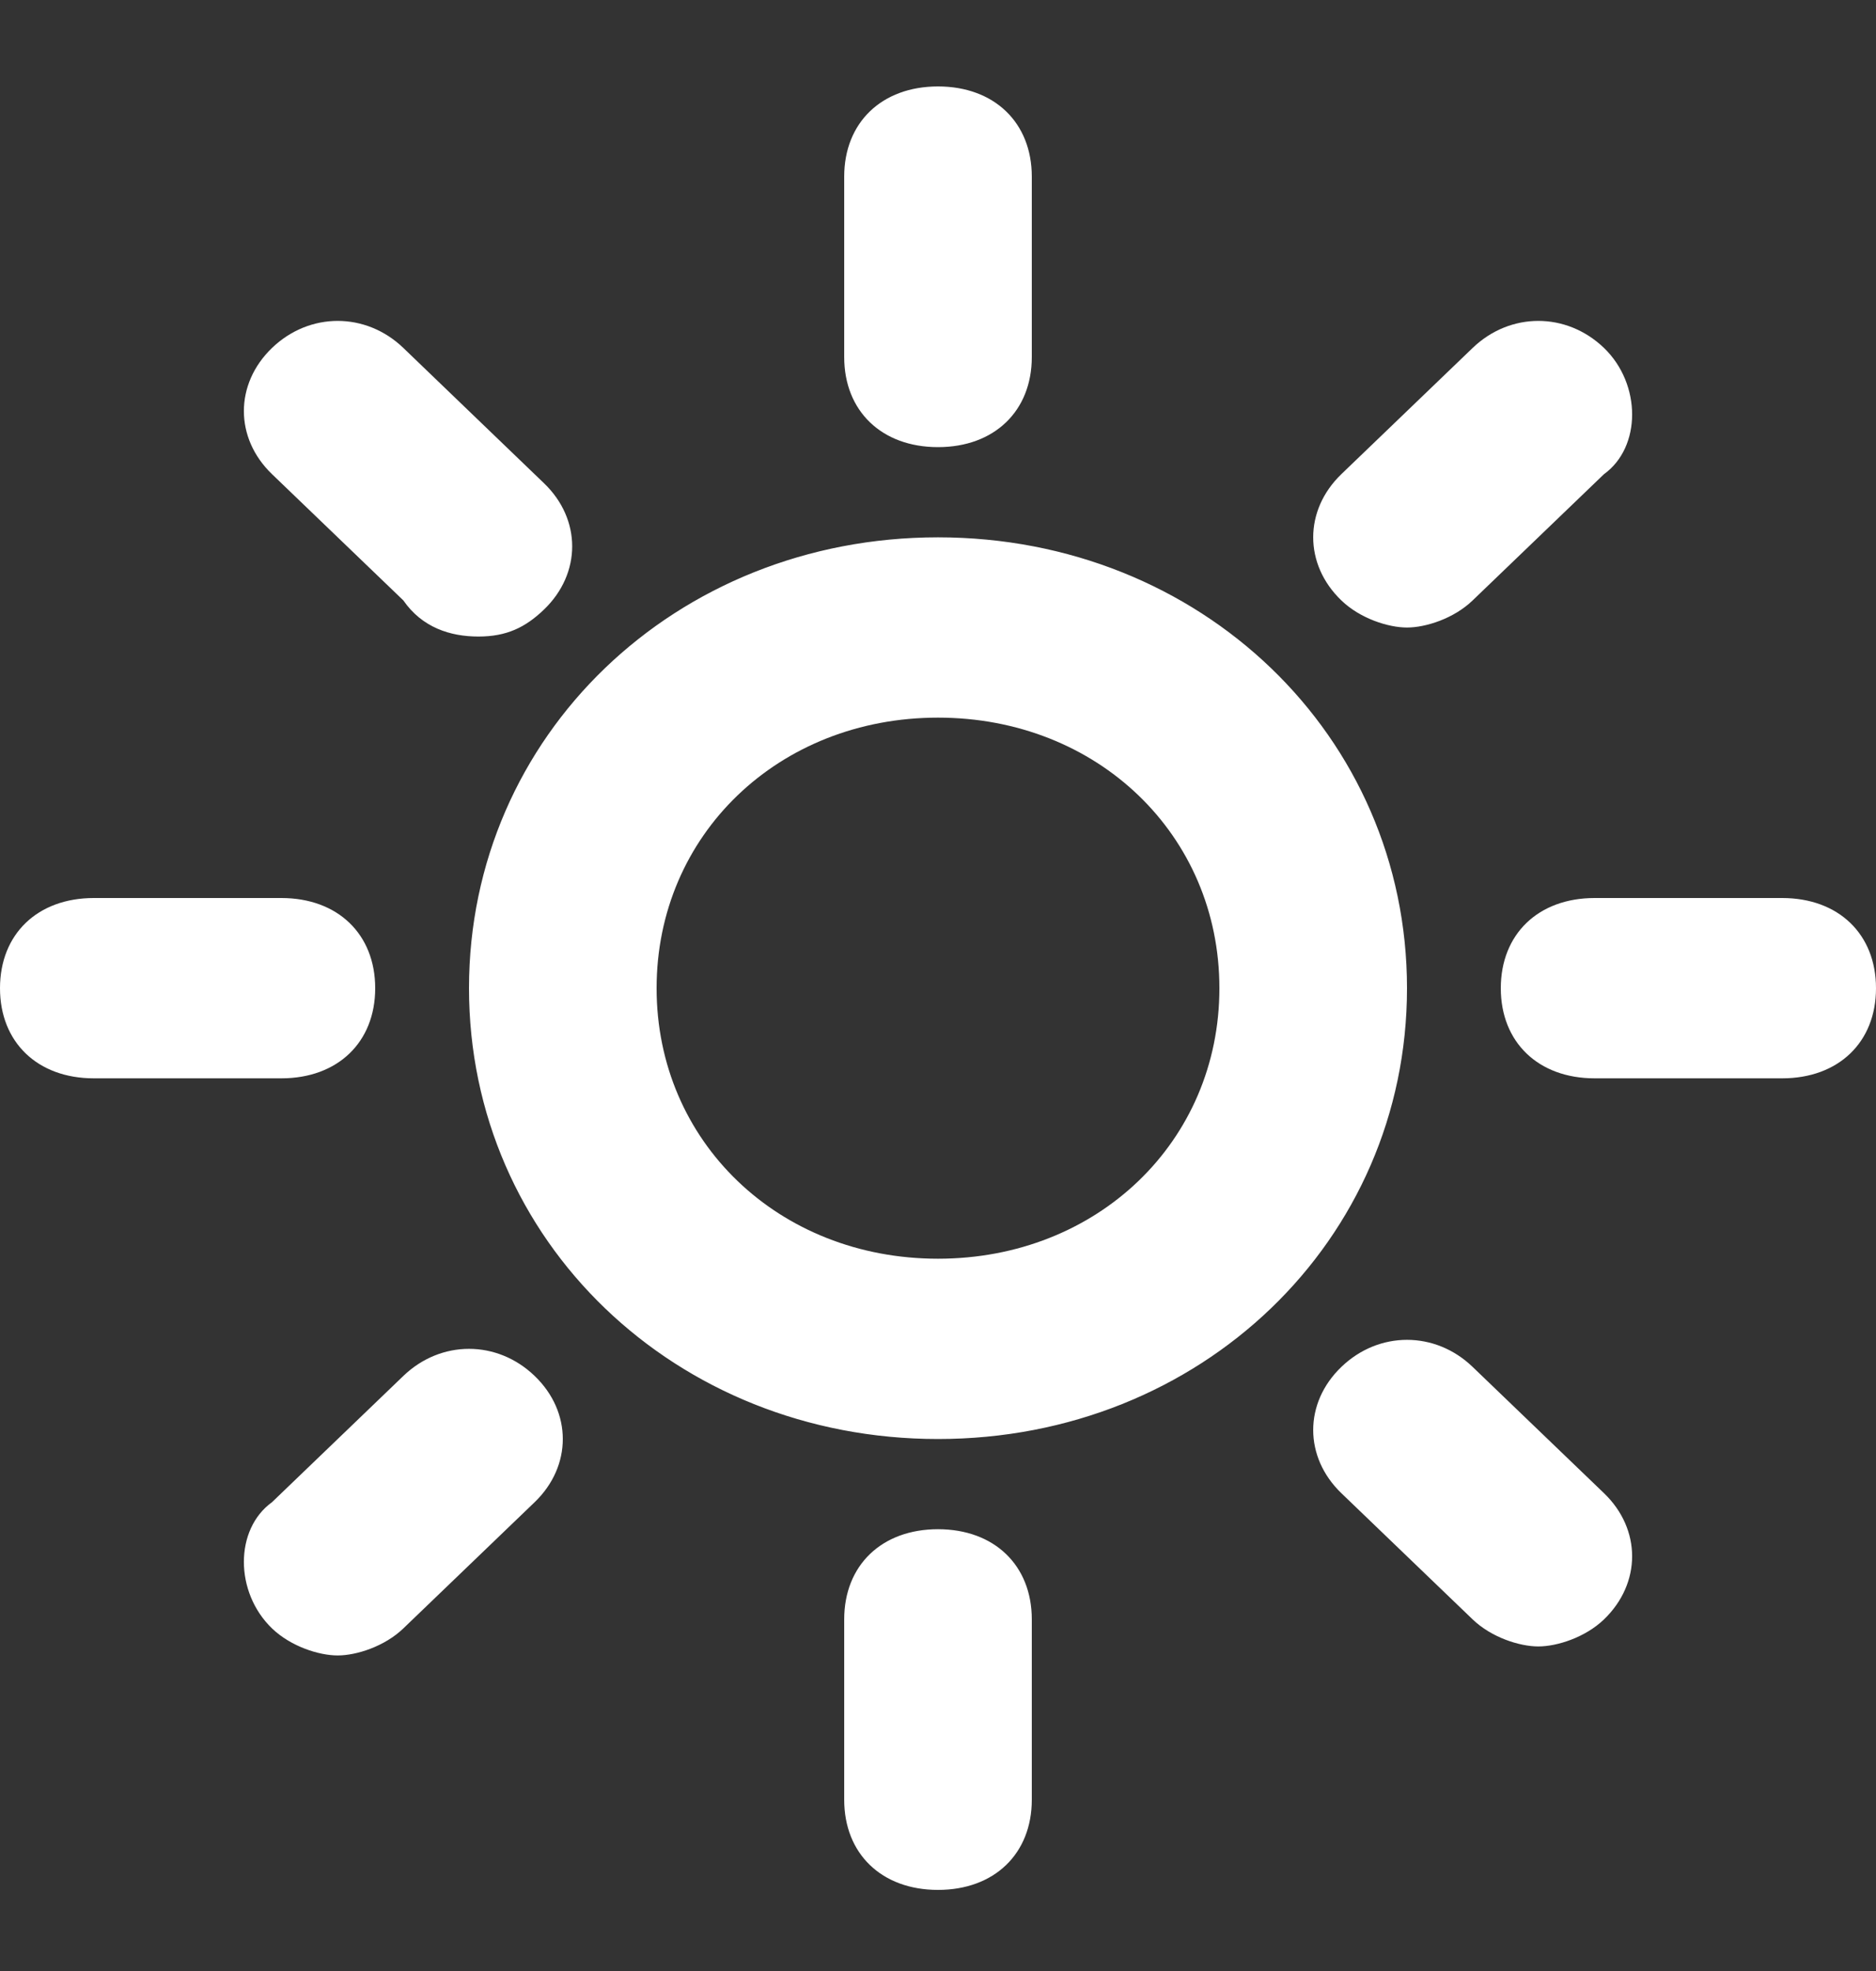 <svg width="20" height="21" viewBox="0 0 20 21" fill="none" xmlns="http://www.w3.org/2000/svg">
<rect x="0" y="0" width="20" height="21" fill="#333333" stroke="none"/>
<path d="M5 10.529C5 13.219 7.2 15.332 10 15.332C12.8 15.332 15 13.219 15 10.529C15 7.839 12.8 5.725 10 5.725C7.2 5.725 5 7.839 5 10.529ZM10 7.646C11.7 7.646 13 8.895 13 10.529C13 12.162 11.7 13.411 10 13.411C8.3 13.411 7 12.162 7 10.529C7 8.895 8.3 7.646 10 7.646ZM11 3.804V1.882C11 1.306 10.6 0.921 10 0.921C9.4 0.921 9 1.306 9 1.882V3.804C9 4.38 9.4 4.764 10 4.764C10.6 4.764 11 4.38 11 3.804ZM17.1 3.707C16.7 3.323 16.1 3.323 15.7 3.707L14.3 5.052C13.9 5.437 13.9 6.013 14.3 6.397C14.5 6.59 14.8 6.686 15 6.686C15.2 6.686 15.5 6.59 15.7 6.397L17.1 5.052C17.5 4.764 17.5 4.092 17.1 3.707ZM19 9.568H17C16.4 9.568 16 9.952 16 10.529C16 11.105 16.4 11.489 17 11.489H19C19.6 11.489 20 11.105 20 10.529C20 9.952 19.6 9.568 19 9.568ZM15.7 14.564C15.3 14.179 14.7 14.179 14.3 14.564C13.9 14.948 13.9 15.524 14.3 15.909L15.7 17.254C15.9 17.446 16.2 17.542 16.4 17.542C16.6 17.542 16.9 17.446 17.1 17.254C17.5 16.869 17.5 16.293 17.1 15.909L15.7 14.564ZM9 17.254V19.175C9 19.752 9.4 20.136 10 20.136C10.6 20.136 11 19.752 11 19.175V17.254C11 16.677 10.6 16.293 10 16.293C9.4 16.293 9 16.677 9 17.254ZM2.9 17.35C3.1 17.542 3.4 17.638 3.6 17.638C3.8 17.638 4.1 17.542 4.3 17.35L5.7 16.005C6.1 15.62 6.1 15.044 5.7 14.66C5.3 14.275 4.7 14.275 4.3 14.66L2.9 16.005C2.5 16.293 2.5 16.965 2.9 17.35ZM0 10.529C0 11.105 0.4 11.489 1 11.489H3C3.6 11.489 4 11.105 4 10.529C4 9.952 3.6 9.568 3 9.568H1C0.4 9.568 0 9.952 0 10.529ZM4.3 3.707C3.9 3.323 3.3 3.323 2.9 3.707C2.5 4.092 2.5 4.668 2.9 5.052L4.3 6.397C4.5 6.686 4.8 6.782 5.1 6.782C5.4 6.782 5.6 6.686 5.8 6.494C6.2 6.109 6.2 5.533 5.8 5.149L4.3 3.707Z" fill="white"/>
</svg>
